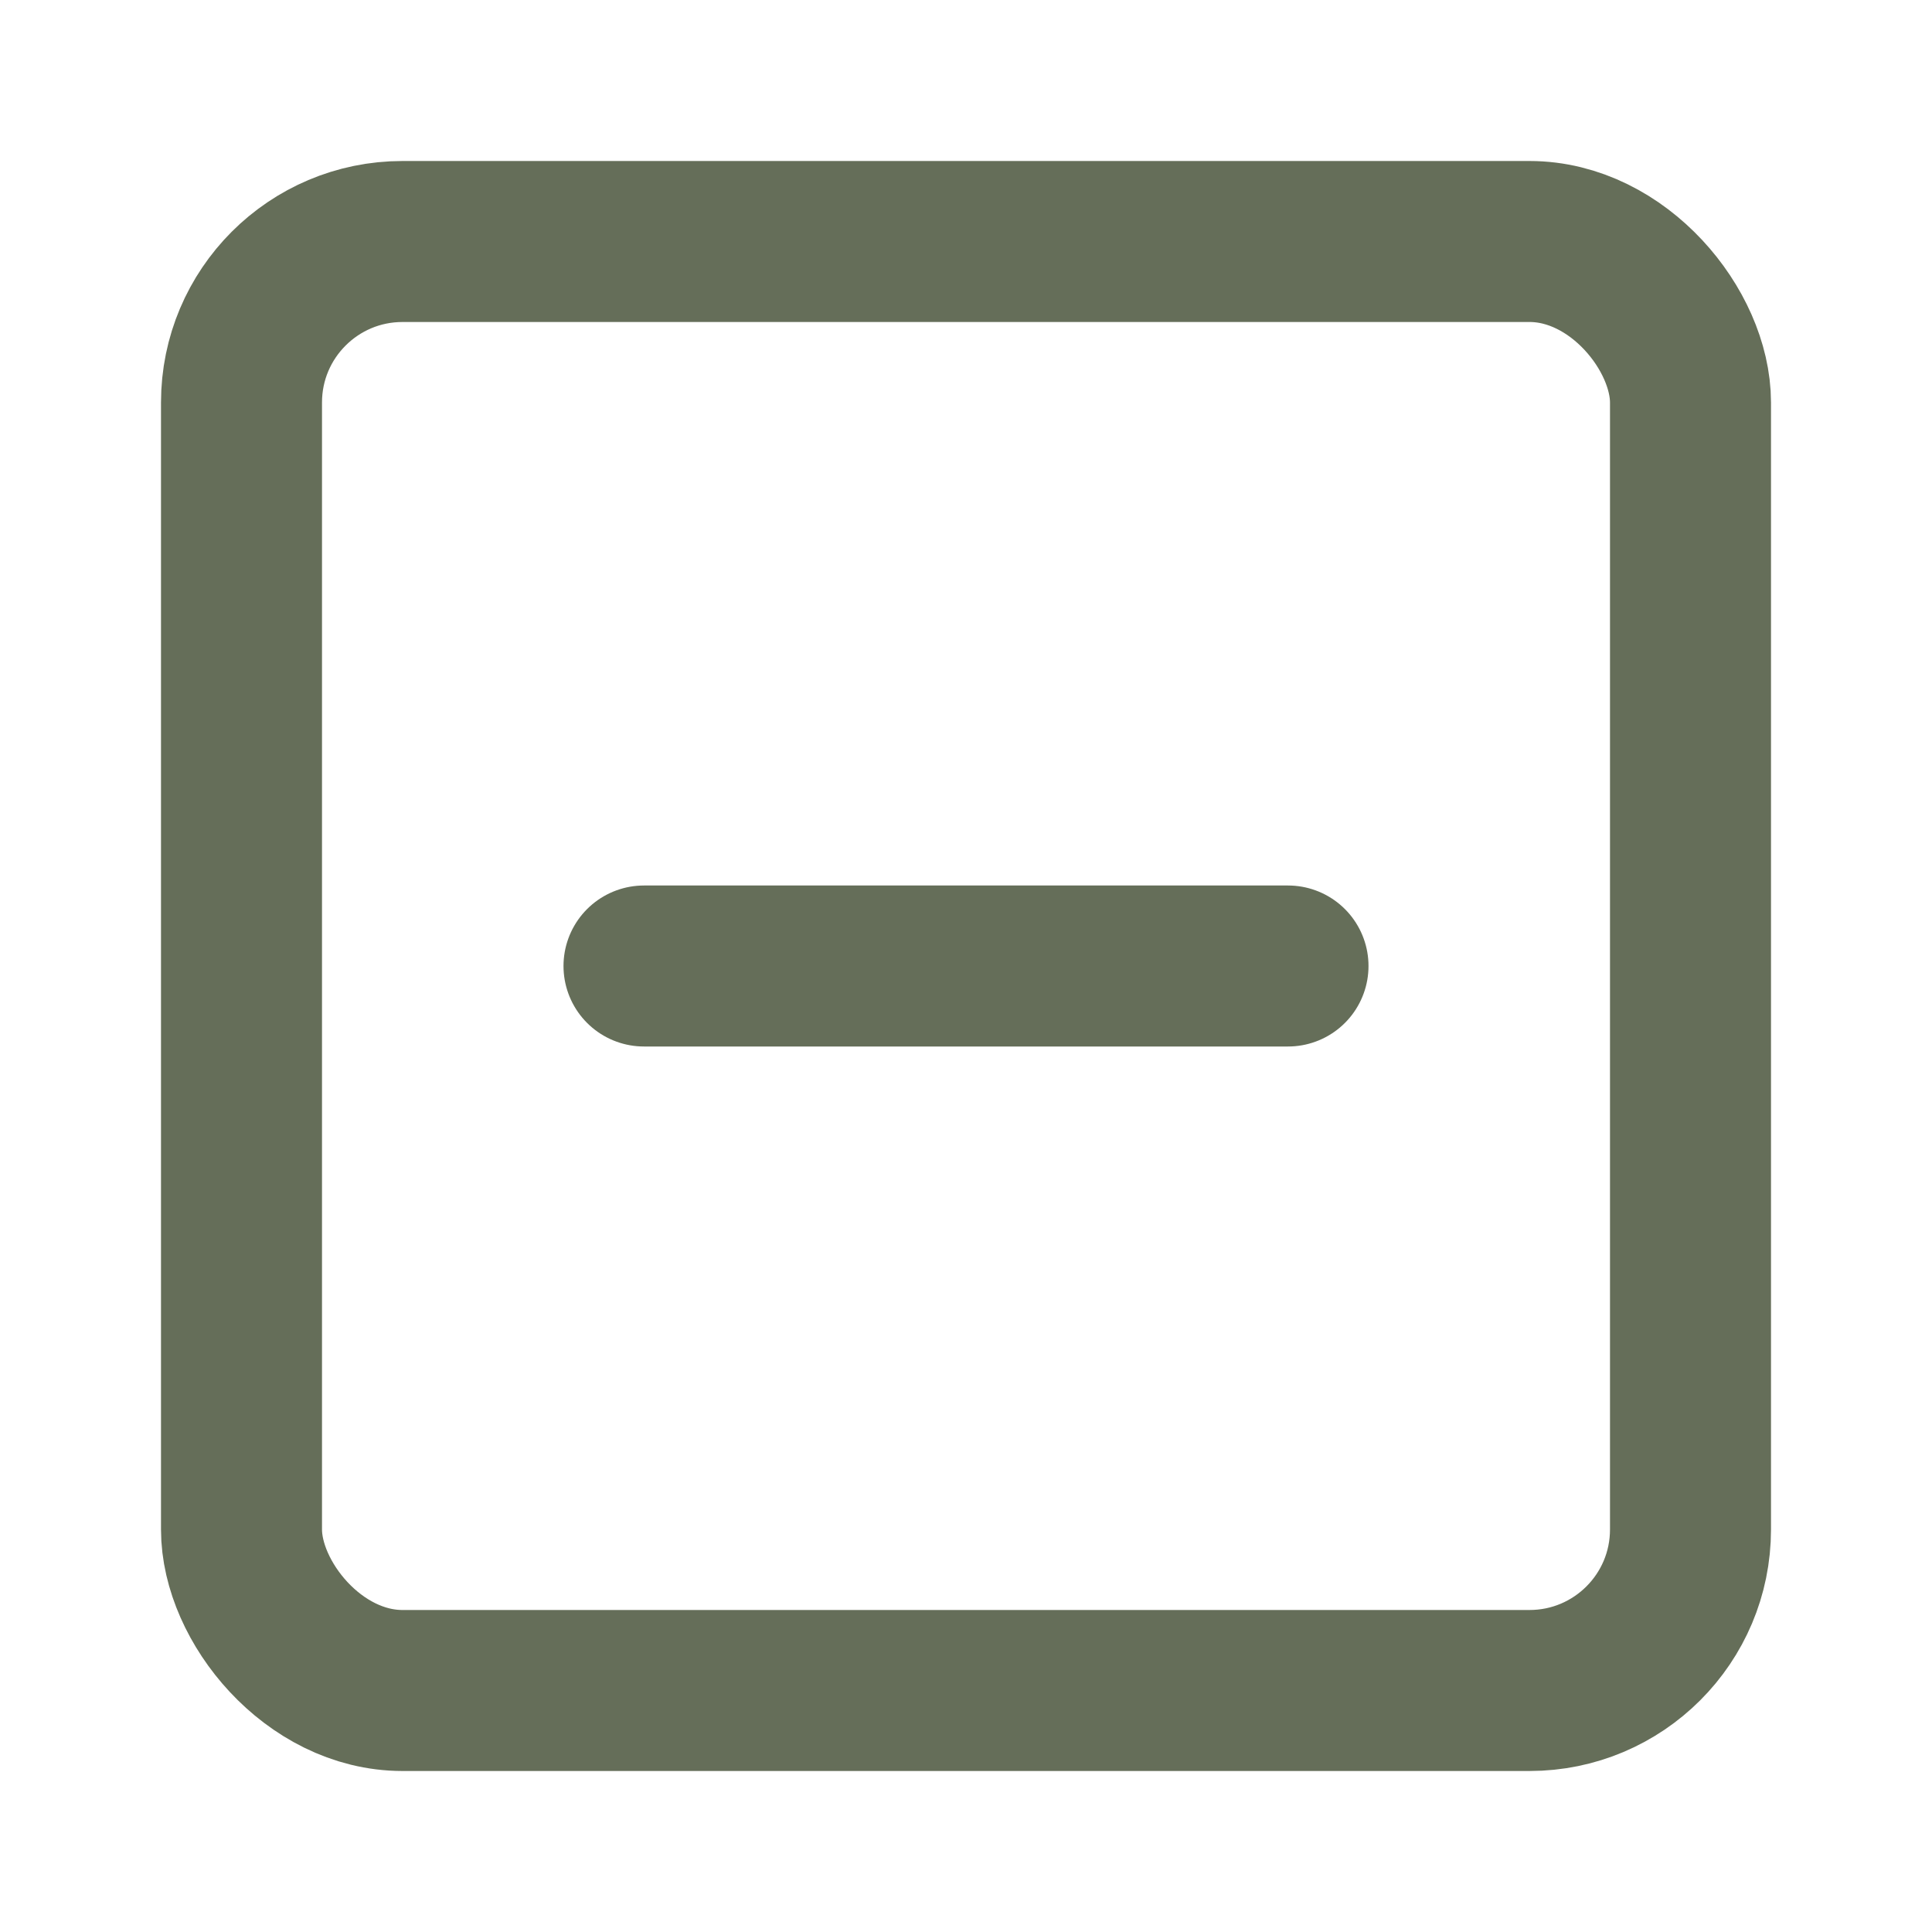 <svg xmlns="http://www.w3.org/2000/svg" width="16" height="16" viewBox="0 0 24 24" fill="none" stroke="#656E59" stroke-width="2" stroke-linecap="round" stroke-linejoin="round" class="feather feather-minus-square"><rect x="3" y="3" width="18" height="18" rx="2" ry="2"></rect><line x1="8" y1="12" x2="16" y2="12"></line></svg>